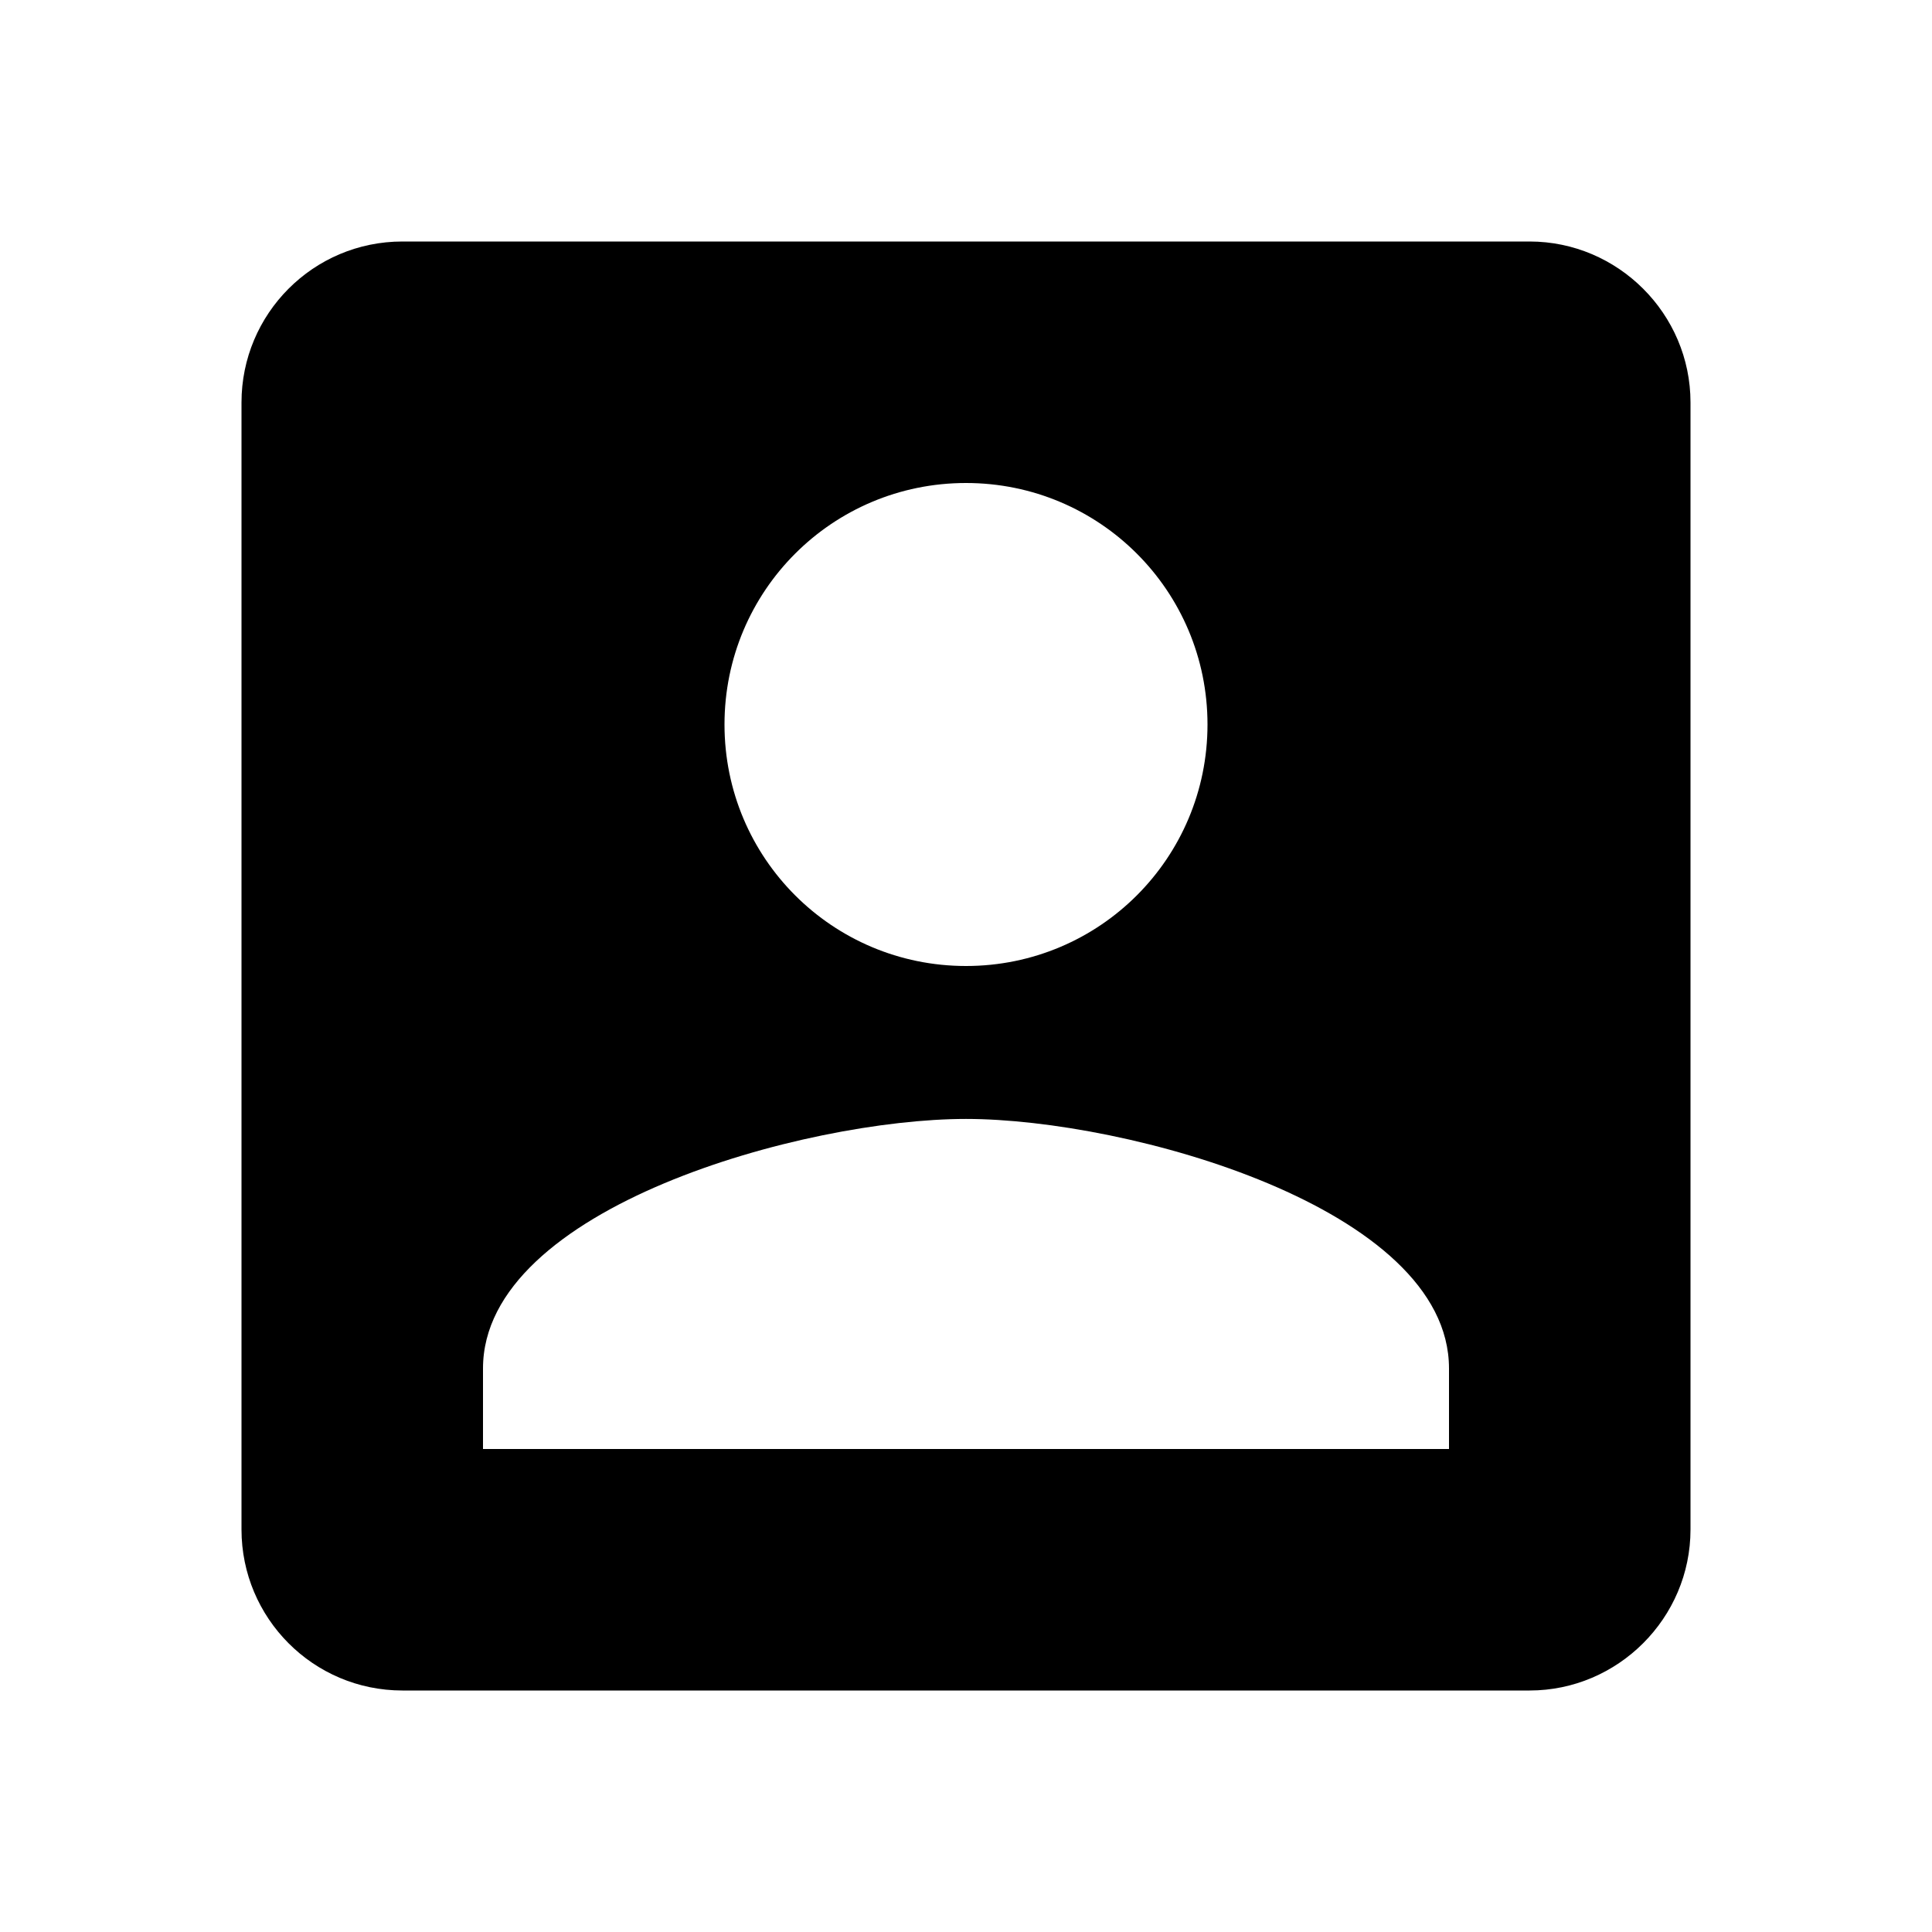 <svg width="19" height="19" viewBox="0 0 19 19" fill="none" xmlns="http://www.w3.org/2000/svg">
  <g clip-path="url(#clip0_3_158)">
    <path d="M2.375 3.958V15.042C2.375 15.912 3.08 16.625 3.958 16.625H15.042C15.912 16.625 16.625 15.912 16.625 15.042V3.958C16.625 3.087 15.912 2.375 15.042 2.375H3.958C3.08 2.375 2.375 3.087 2.375 3.958ZM11.875 7.125C11.875 8.439 10.814 9.5 9.5 9.5C8.186 9.5 7.125 8.439 7.125 7.125C7.125 5.811 8.186 4.75 9.5 4.75C10.814 4.75 11.875 5.811 11.875 7.125ZM4.75 13.458C4.75 11.875 7.917 11.004 9.5 11.004C11.083 11.004 14.25 11.875 14.25 13.458V14.25H4.75V13.458Z" fill="black"/>
  </g>
  <defs>
    <clipPath id="clip0_3_158">
      <rect width="19" height="19" fill="white"/>
    </clipPath>
  </defs>
</svg>
